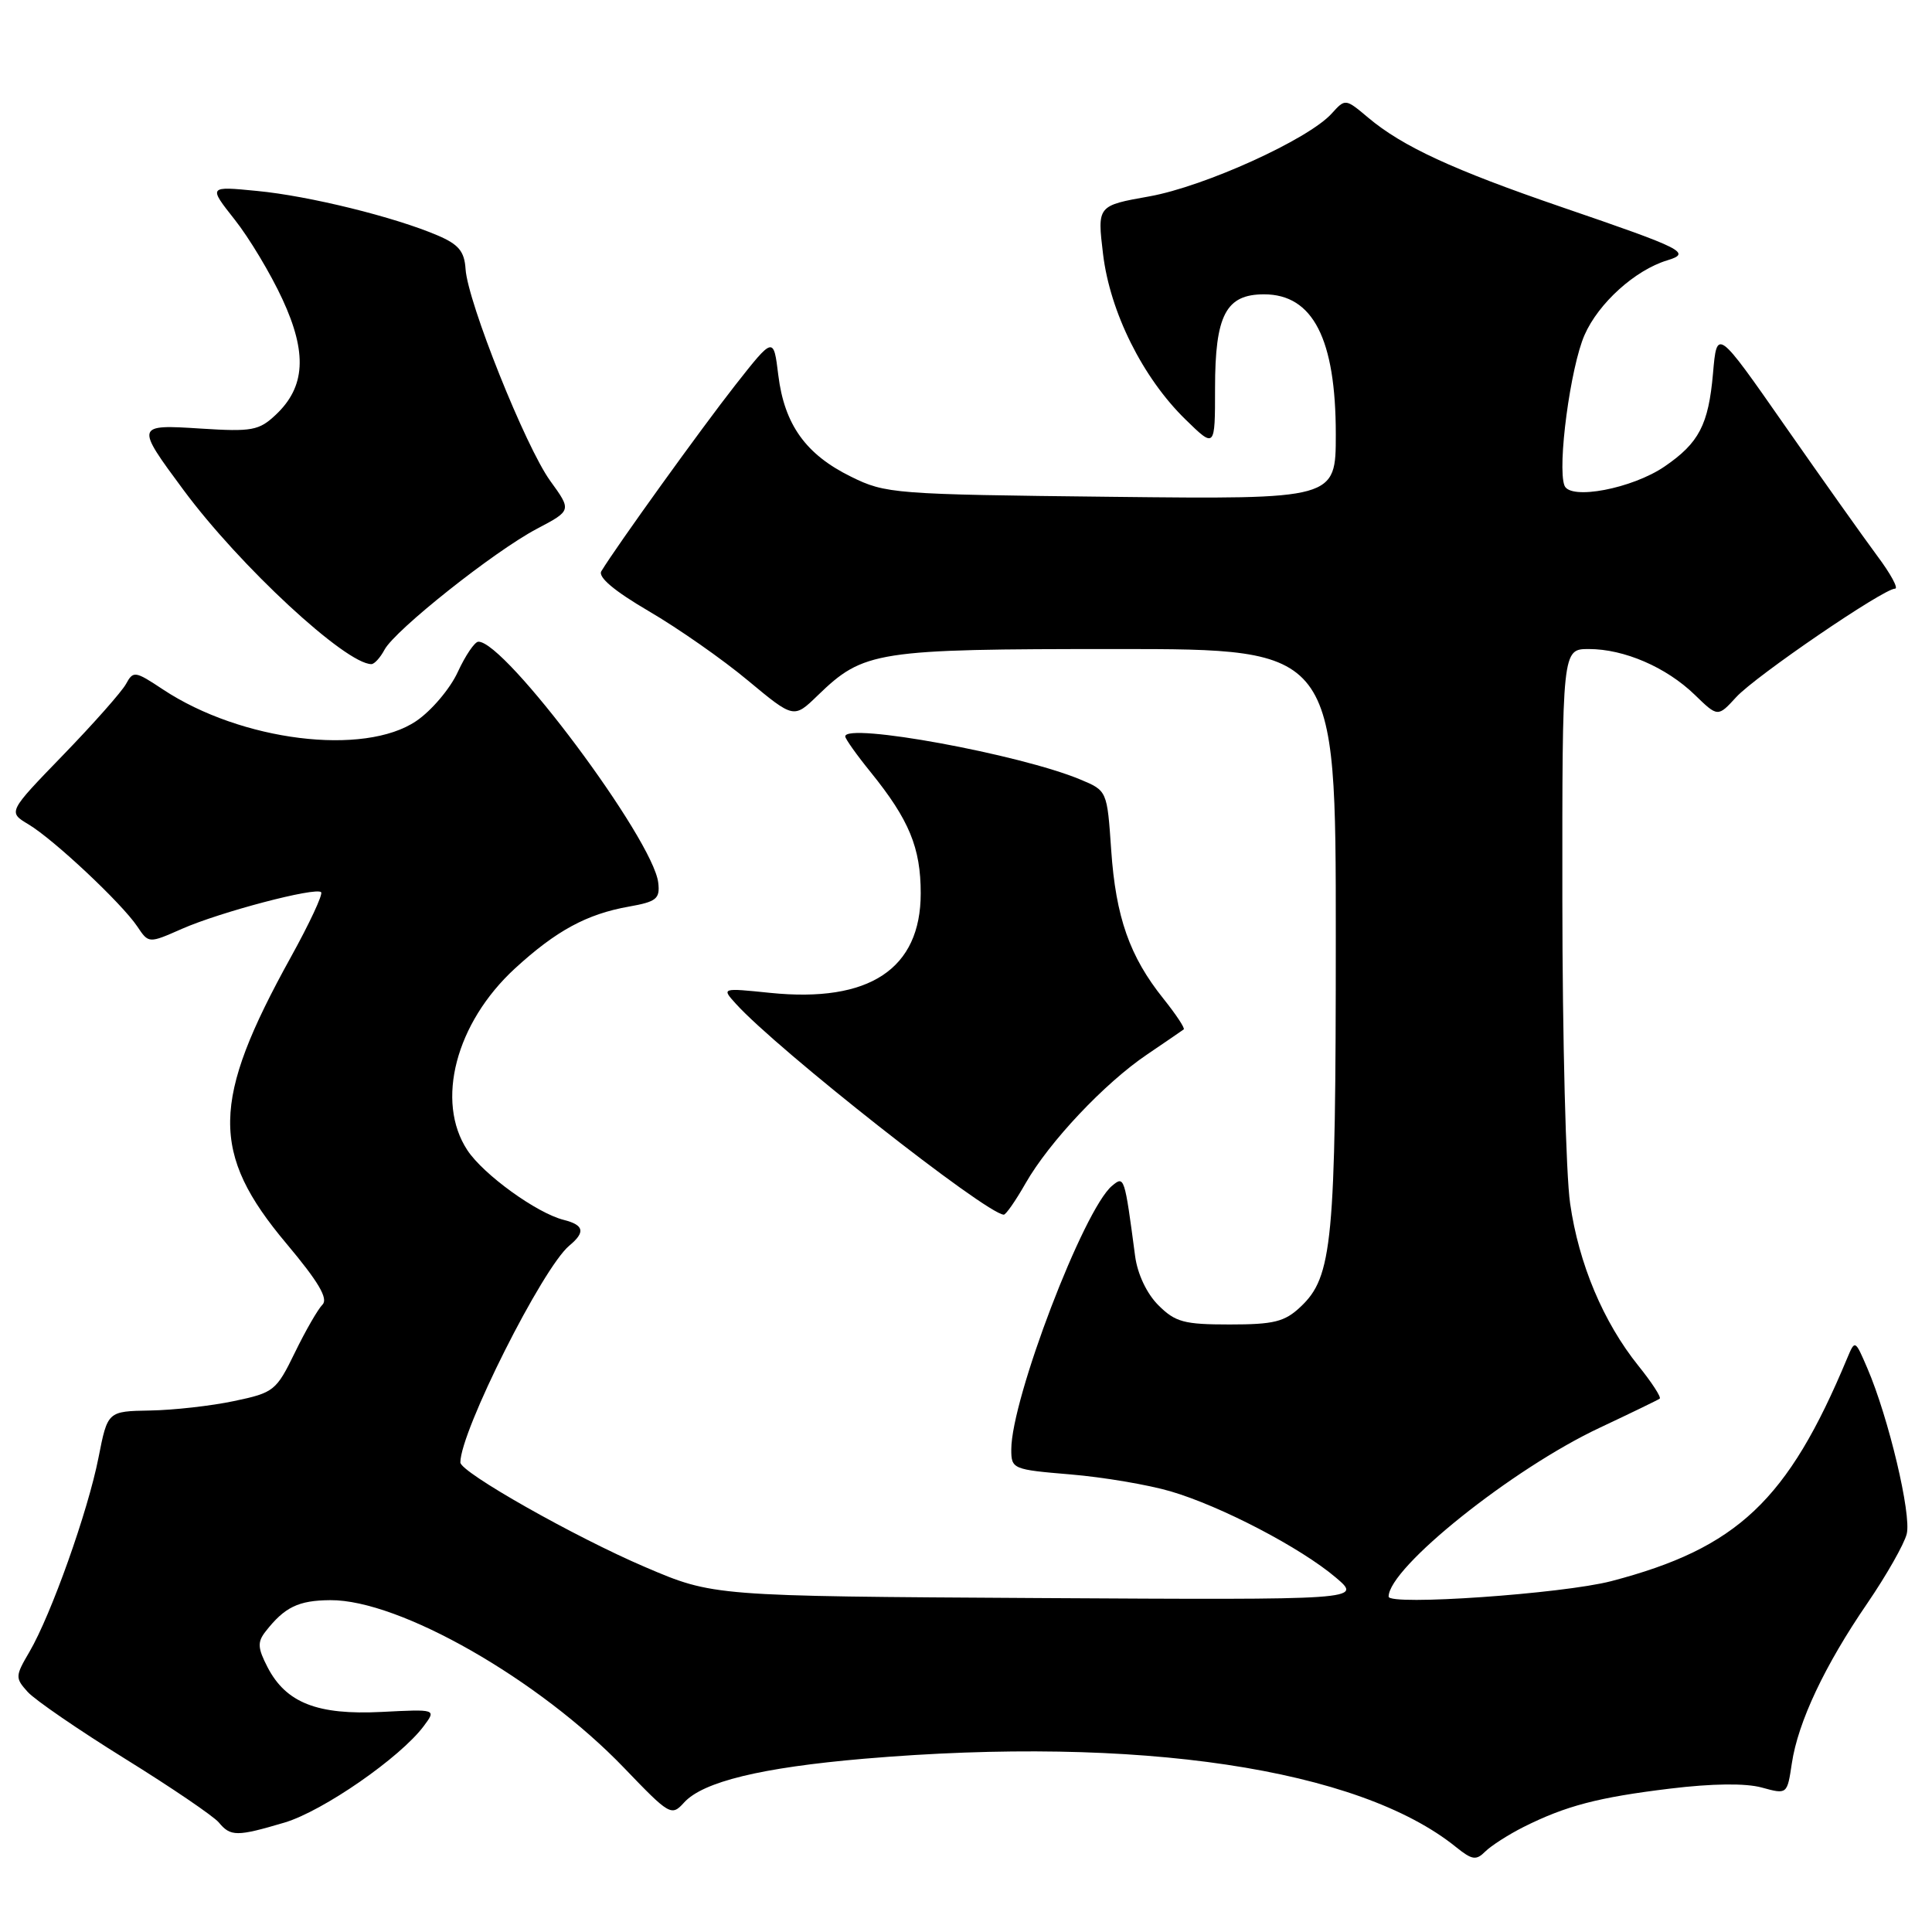 <?xml version="1.0" encoding="UTF-8" standalone="no"?>
<!DOCTYPE svg PUBLIC "-//W3C//DTD SVG 1.1//EN" "http://www.w3.org/Graphics/SVG/1.1/DTD/svg11.dtd" >
<svg xmlns="http://www.w3.org/2000/svg" xmlns:xlink="http://www.w3.org/1999/xlink" version="1.1" viewBox="0 0 256 256">
 <g >
 <path fill="currentColor"
d=" M 201.85 242.10 C 207.48 239.28 211.74 238.16 221.30 237.00 C 226.88 236.32 231.32 236.27 233.45 236.86 C 236.81 237.78 236.81 237.78 237.43 233.64 C 238.25 228.18 241.77 220.70 247.44 212.43 C 249.96 208.74 252.31 204.61 252.65 203.26 C 253.30 200.69 250.24 187.82 247.43 181.29 C 245.80 177.50 245.80 177.50 244.75 180.00 C 236.89 198.84 230.21 205.14 213.50 209.51 C 207.05 211.19 184.00 212.79 184.00 211.56 C 184.00 207.73 200.43 194.59 212.00 189.17 C 216.12 187.23 219.69 185.50 219.92 185.33 C 220.15 185.15 218.88 183.19 217.10 180.98 C 212.45 175.19 209.20 167.48 208.05 159.47 C 207.49 155.64 207.03 137.54 207.02 119.25 C 207.00 86.00 207.00 86.00 210.53 86.00 C 215.21 86.00 220.79 88.41 224.56 92.06 C 227.62 95.03 227.62 95.03 230.06 92.37 C 232.62 89.58 249.58 78.00 251.10 78.00 C 251.59 78.00 250.53 76.04 248.74 73.65 C 246.96 71.25 241.45 63.49 236.50 56.40 C 227.50 43.50 227.50 43.50 226.98 49.50 C 226.38 56.28 225.13 58.69 220.57 61.81 C 216.29 64.74 208.06 66.31 207.30 64.34 C 206.33 61.82 208.09 48.64 209.96 44.39 C 211.81 40.17 216.66 35.79 220.91 34.50 C 224.17 33.51 223.17 33.00 206.96 27.45 C 192.52 22.50 185.83 19.41 181.28 15.58 C 178.27 13.05 178.26 13.05 176.45 15.05 C 173.36 18.47 159.61 24.71 152.30 26.02 C 145.39 27.25 145.39 27.25 146.16 33.67 C 147.09 41.37 151.41 50.04 157.06 55.56 C 161.00 59.41 161.00 59.41 161.00 51.43 C 161.00 41.75 162.44 39.00 167.49 39.00 C 173.97 39.00 177.00 44.90 177.00 57.55 C 177.00 66.16 177.00 66.16 147.25 65.83 C 118.43 65.51 117.35 65.43 112.76 63.16 C 106.77 60.22 103.94 56.26 103.13 49.72 C 102.50 44.58 102.50 44.58 97.42 51.04 C 92.97 56.71 81.70 72.36 79.68 75.69 C 79.21 76.47 81.40 78.31 85.98 80.99 C 89.85 83.25 95.75 87.37 99.09 90.16 C 105.18 95.22 105.18 95.22 108.34 92.16 C 114.45 86.25 116.04 86.00 147.97 86.00 C 177.00 86.00 177.00 86.00 177.00 124.06 C 177.00 164.64 176.57 169.18 172.32 173.17 C 170.22 175.15 168.79 175.50 162.94 175.50 C 156.88 175.50 155.74 175.19 153.49 172.95 C 151.95 171.41 150.73 168.83 150.41 166.45 C 149.01 155.88 148.98 155.77 147.36 157.12 C 143.60 160.23 134.00 185.36 134.00 192.07 C 134.00 194.65 134.19 194.73 141.86 195.37 C 146.18 195.73 152.14 196.74 155.11 197.61 C 161.79 199.57 172.35 205.08 177.00 209.03 C 180.50 212.00 180.50 212.00 137.50 211.75 C 94.50 211.50 94.50 211.50 85.50 207.65 C 76.18 203.67 61.00 195.08 61.00 193.78 C 61.00 189.66 71.89 168.00 75.44 165.05 C 77.60 163.26 77.39 162.32 74.69 161.64 C 71.12 160.74 64.06 155.64 61.93 152.41 C 57.67 145.94 60.39 135.54 68.23 128.33 C 73.69 123.32 77.75 121.12 83.33 120.13 C 86.99 119.48 87.47 119.10 87.22 116.96 C 86.56 111.23 66.92 84.92 63.38 85.03 C 62.90 85.04 61.67 86.85 60.65 89.06 C 59.64 91.26 57.17 94.17 55.17 95.53 C 48.25 100.23 31.95 98.21 21.60 91.36 C 17.89 88.90 17.66 88.86 16.69 90.64 C 16.13 91.66 12.38 95.90 8.36 100.05 C 1.05 107.60 1.05 107.60 3.77 109.23 C 7.12 111.23 16.12 119.68 18.19 122.76 C 19.70 125.02 19.70 125.02 24.10 123.08 C 29.16 120.85 41.84 117.51 42.55 118.22 C 42.82 118.48 41.01 122.36 38.53 126.84 C 27.97 145.93 27.86 152.77 37.96 164.79 C 42.20 169.84 43.52 172.08 42.73 172.87 C 42.13 173.47 40.48 176.33 39.07 179.23 C 36.60 184.30 36.29 184.54 31.00 185.65 C 27.98 186.29 22.97 186.85 19.88 186.90 C 14.26 187.00 14.26 187.00 13.05 193.15 C 11.65 200.27 6.77 213.98 3.90 218.88 C 2.01 222.10 2.00 222.34 3.67 224.19 C 4.64 225.26 10.44 229.24 16.58 233.05 C 22.71 236.85 28.29 240.65 28.99 241.48 C 30.55 243.37 31.39 243.37 37.70 241.50 C 42.80 239.98 53.06 232.87 56.16 228.70 C 57.82 226.47 57.82 226.47 50.56 226.84 C 42.05 227.27 37.90 225.64 35.45 220.91 C 34.14 218.37 34.09 217.58 35.19 216.18 C 37.72 212.94 39.54 212.06 43.77 212.03 C 52.93 211.96 71.45 222.54 82.71 234.27 C 88.73 240.54 88.97 240.69 90.64 238.85 C 93.13 236.09 100.88 234.21 114.50 233.04 C 150.82 229.95 180.05 234.31 192.96 244.77 C 195.06 246.46 195.60 246.54 196.80 245.34 C 197.58 244.57 199.85 243.11 201.85 242.10 Z  M 135.89 156.80 C 139.03 151.30 146.38 143.51 152.00 139.72 C 154.47 138.04 156.66 136.55 156.85 136.40 C 157.04 136.25 155.83 134.42 154.15 132.32 C 149.68 126.74 147.85 121.52 147.24 112.65 C 146.70 104.77 146.70 104.77 143.15 103.29 C 135.16 99.95 112.00 95.71 112.00 97.58 C 112.00 97.90 113.52 100.04 115.38 102.33 C 120.47 108.63 122.00 112.32 122.00 118.37 C 122.00 128.40 115.19 132.90 102.05 131.56 C 95.60 130.90 95.60 130.90 97.51 133.01 C 102.99 139.07 130.58 160.79 133.00 160.95 C 133.28 160.97 134.58 159.10 135.89 156.80 Z  M 50.95 86.09 C 52.35 83.48 65.50 73.04 71.14 70.07 C 75.75 67.64 75.75 67.64 72.91 63.72 C 69.64 59.20 61.98 40.05 61.69 35.66 C 61.54 33.31 60.78 32.39 58.00 31.20 C 52.30 28.76 40.97 25.96 34.05 25.30 C 27.60 24.67 27.60 24.67 31.09 29.09 C 33.01 31.51 35.86 36.26 37.42 39.64 C 40.73 46.78 40.47 51.27 36.53 54.97 C 34.32 57.05 33.38 57.22 26.63 56.79 C 17.95 56.23 17.93 56.31 24.31 64.92 C 31.76 74.99 45.79 87.98 49.21 88.00 C 49.61 88.00 50.39 87.14 50.95 86.09 Z "/>
</g>
</svg>